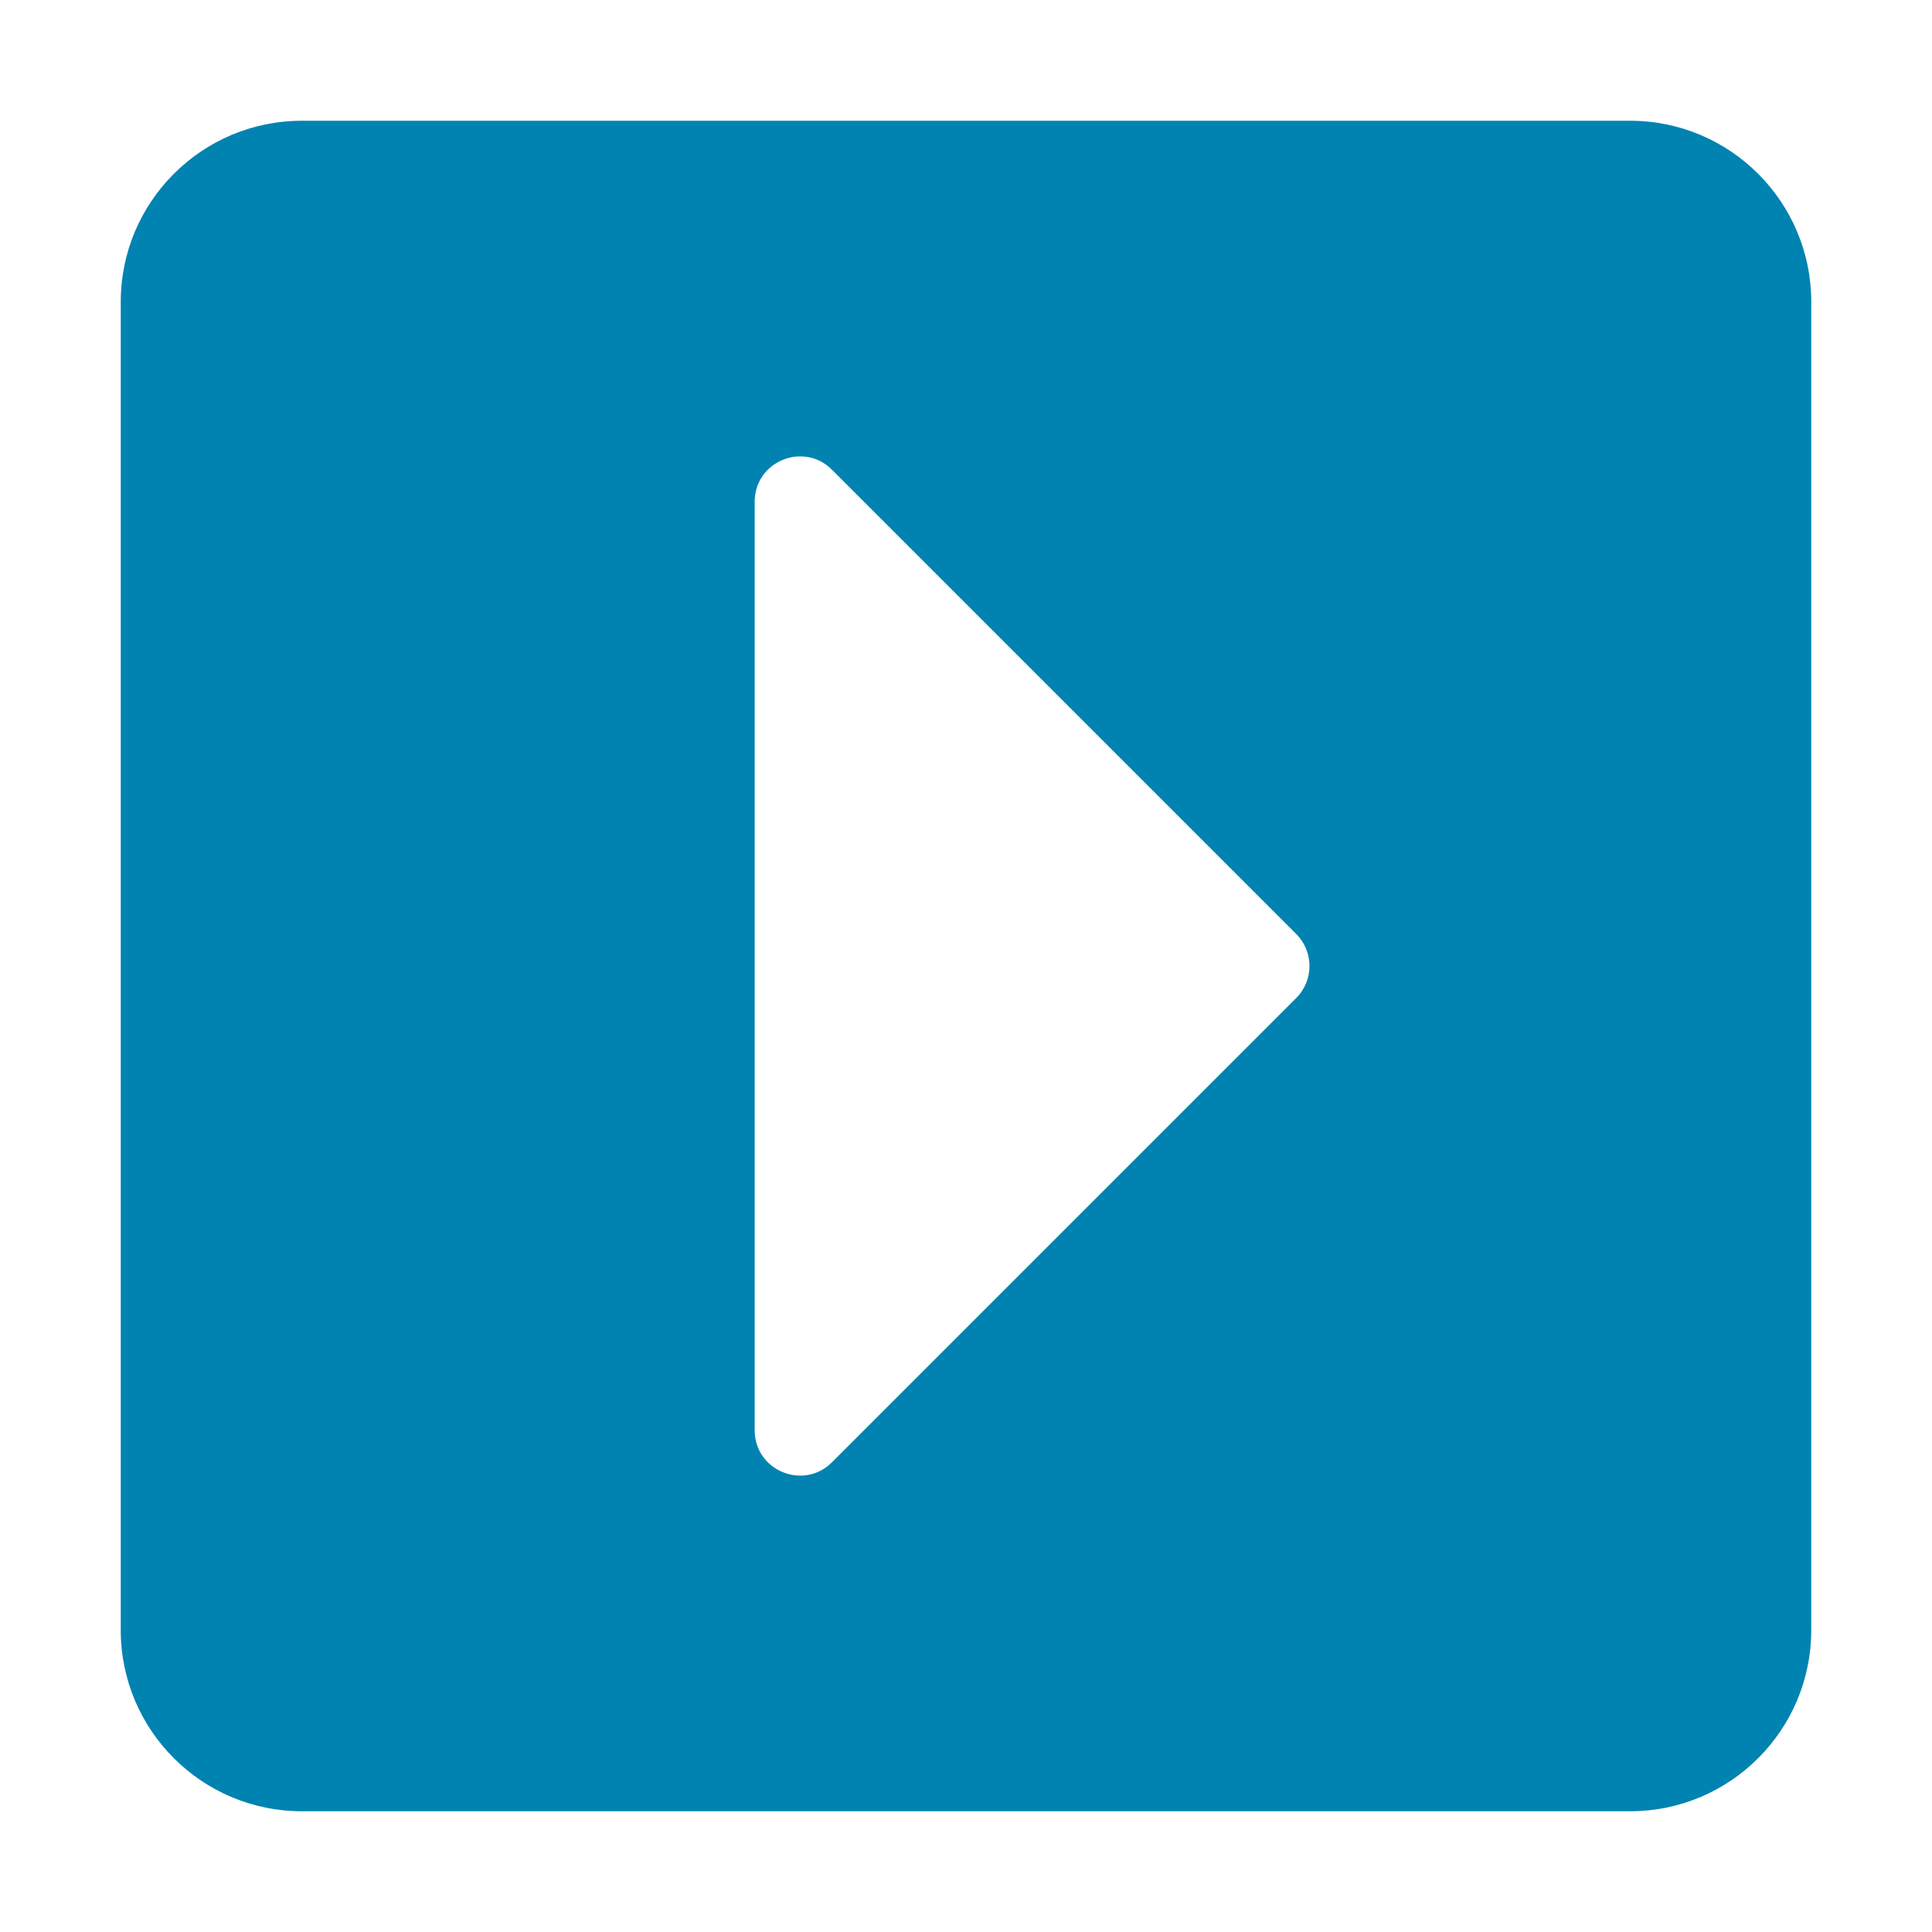 <svg width="16" height="16" viewBox="0 0 16 16" fill="none" xmlns="http://www.w3.org/2000/svg">
<path d="M2.5 1H13.5C14.328 1 15 1.672 15 2.5V13.5C15 14.328 14.328 15 13.5 15H2.5C1.672 15 1 14.328 1 13.5V2.5C1 1.672 1.672 1 2.5 1ZM6.89 12.11L10.735 8.265C10.881 8.119 10.881 7.881 10.735 7.735L6.89 3.89C6.654 3.654 6.25 3.821 6.25 4.155V11.845C6.25 12.179 6.654 12.346 6.89 12.11Z" fill="#0083B0"/>
</svg>
